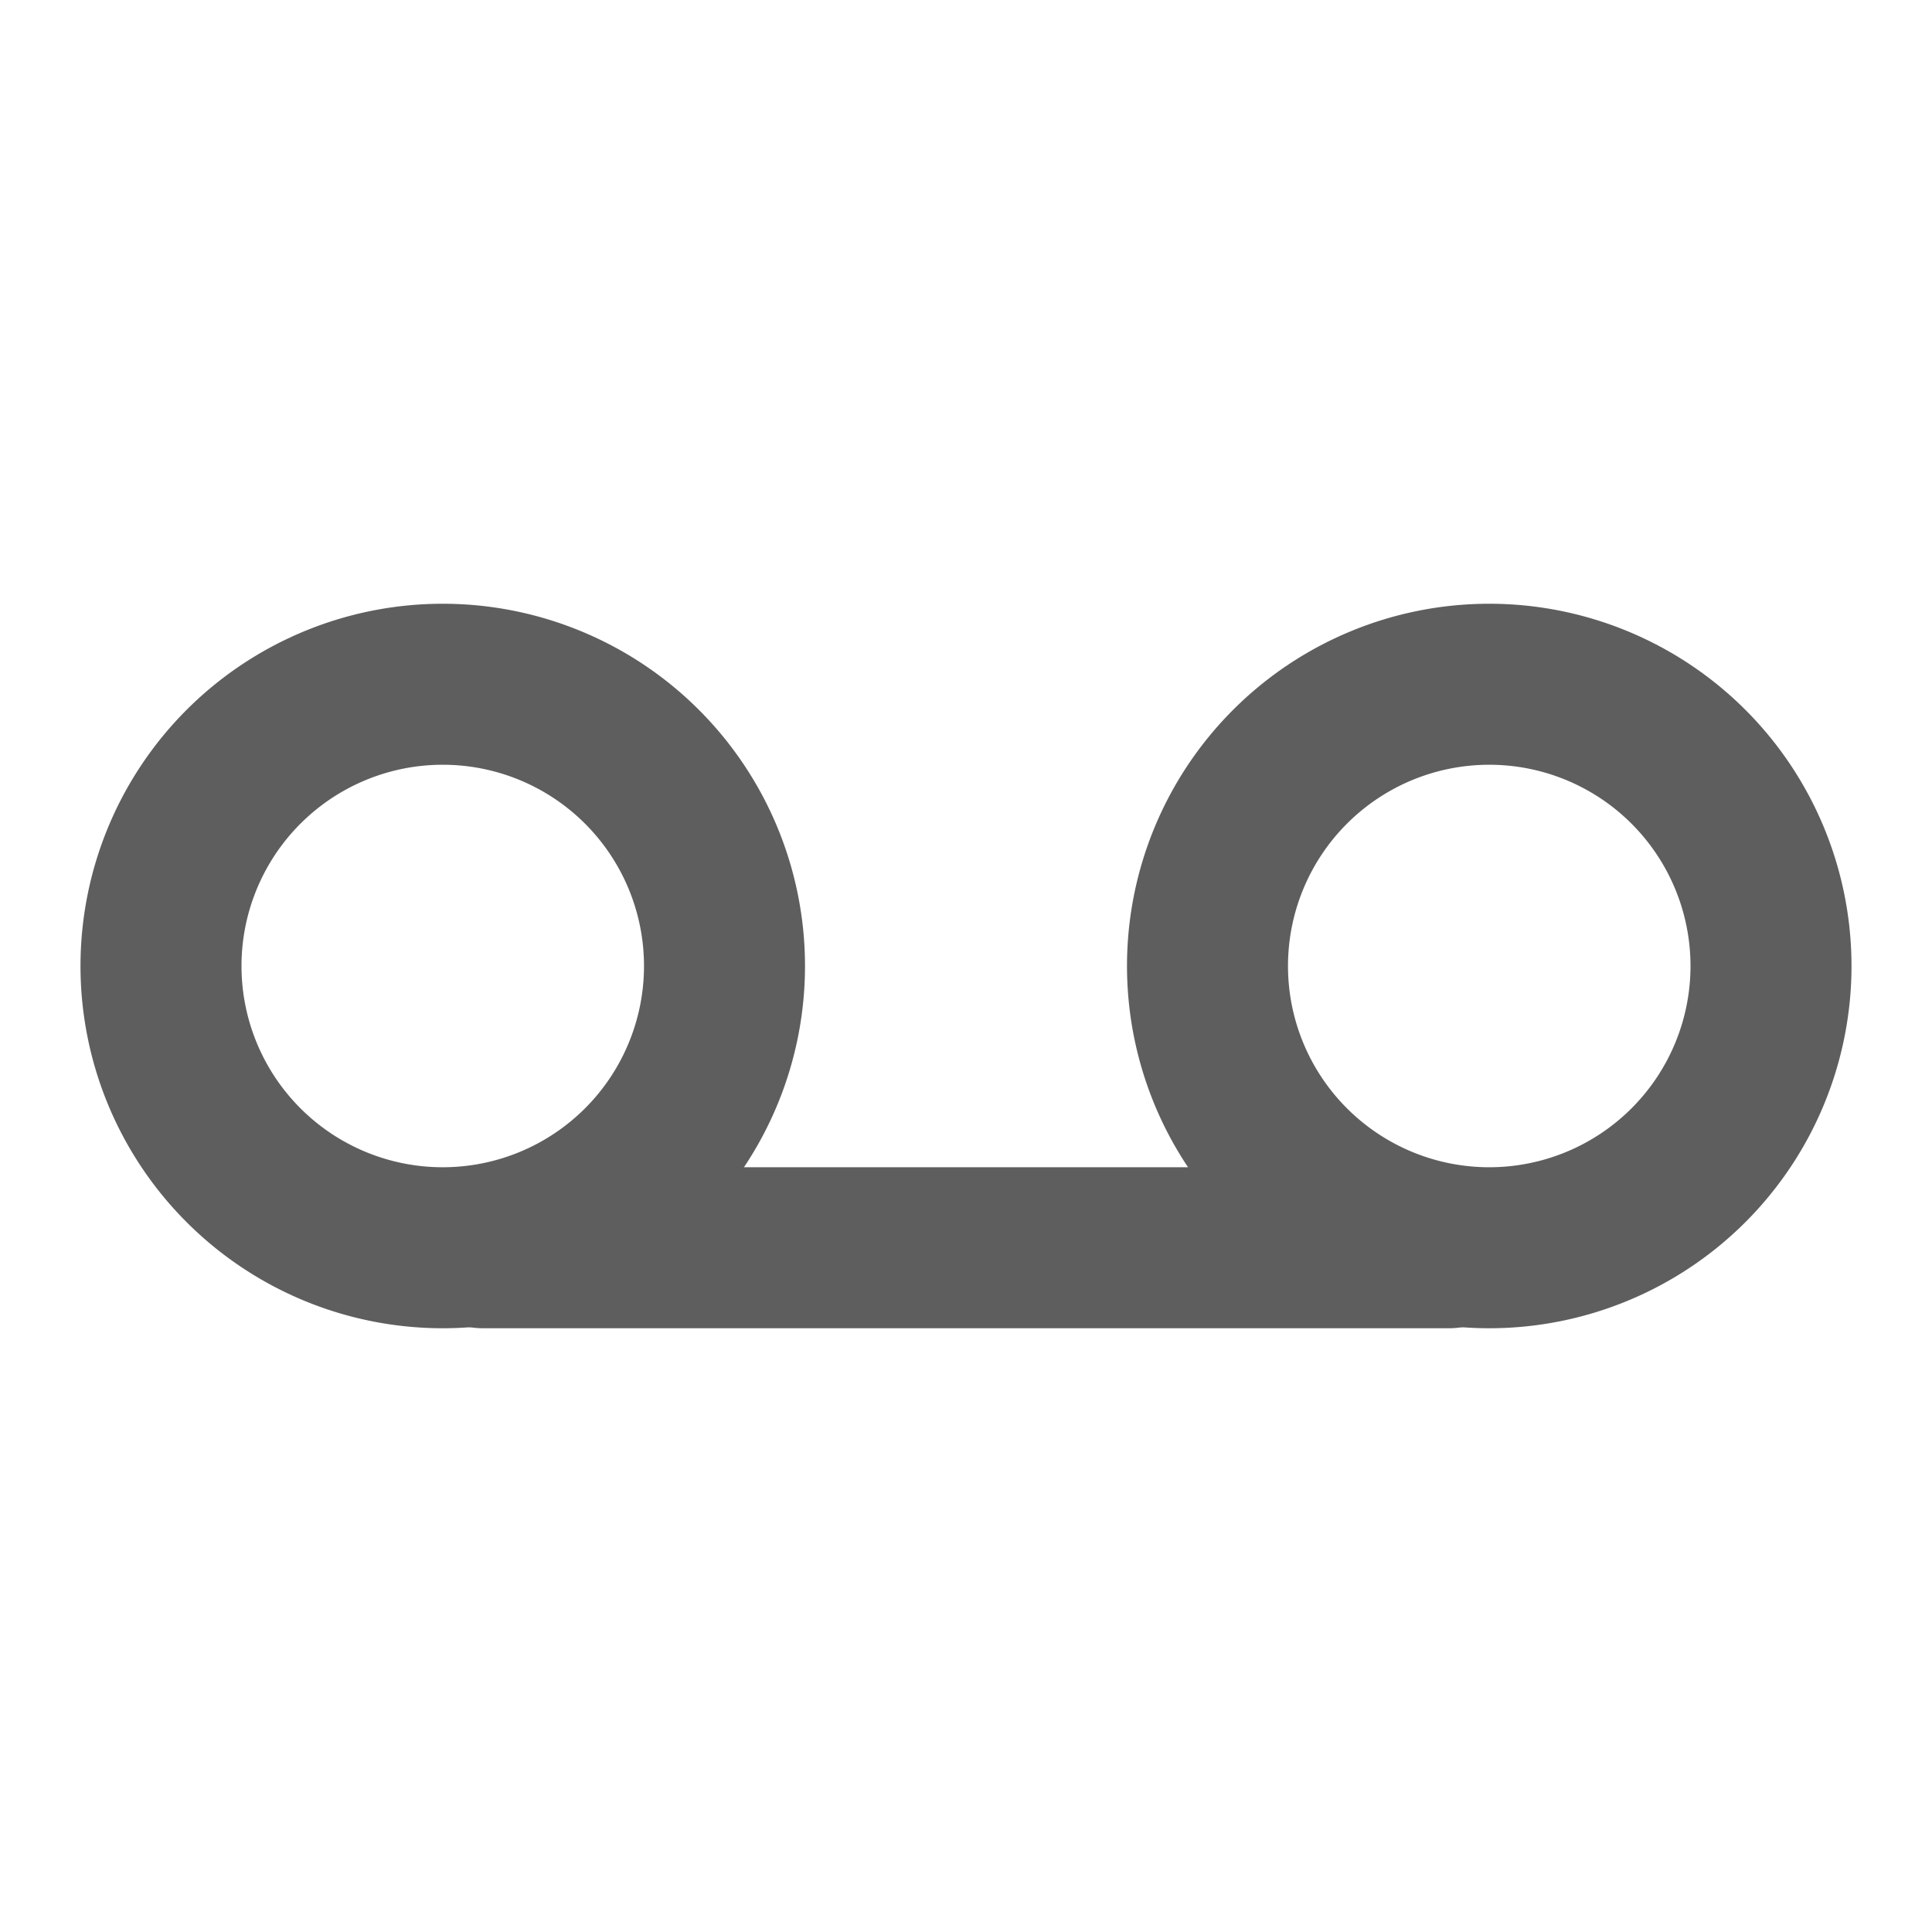 <svg width="80" height="80" fill="none" stroke="#5e5e5e" stroke-linecap="round" stroke-linejoin="round" stroke-width="2" viewBox="0 0 24 24" xmlns="http://www.w3.org/2000/svg">
  <path d="M5.5 15.5a3.5 3.5 0 1 0 0-7 3.5 3.5 0 0 0 0 7Z"></path>
  <path d="M18.5 15.5a3.5 3.5 0 1 0 0-7 3.5 3.5 0 0 0 0 7Z"></path>
  <path d="M6 15.5h12"></path>
</svg>